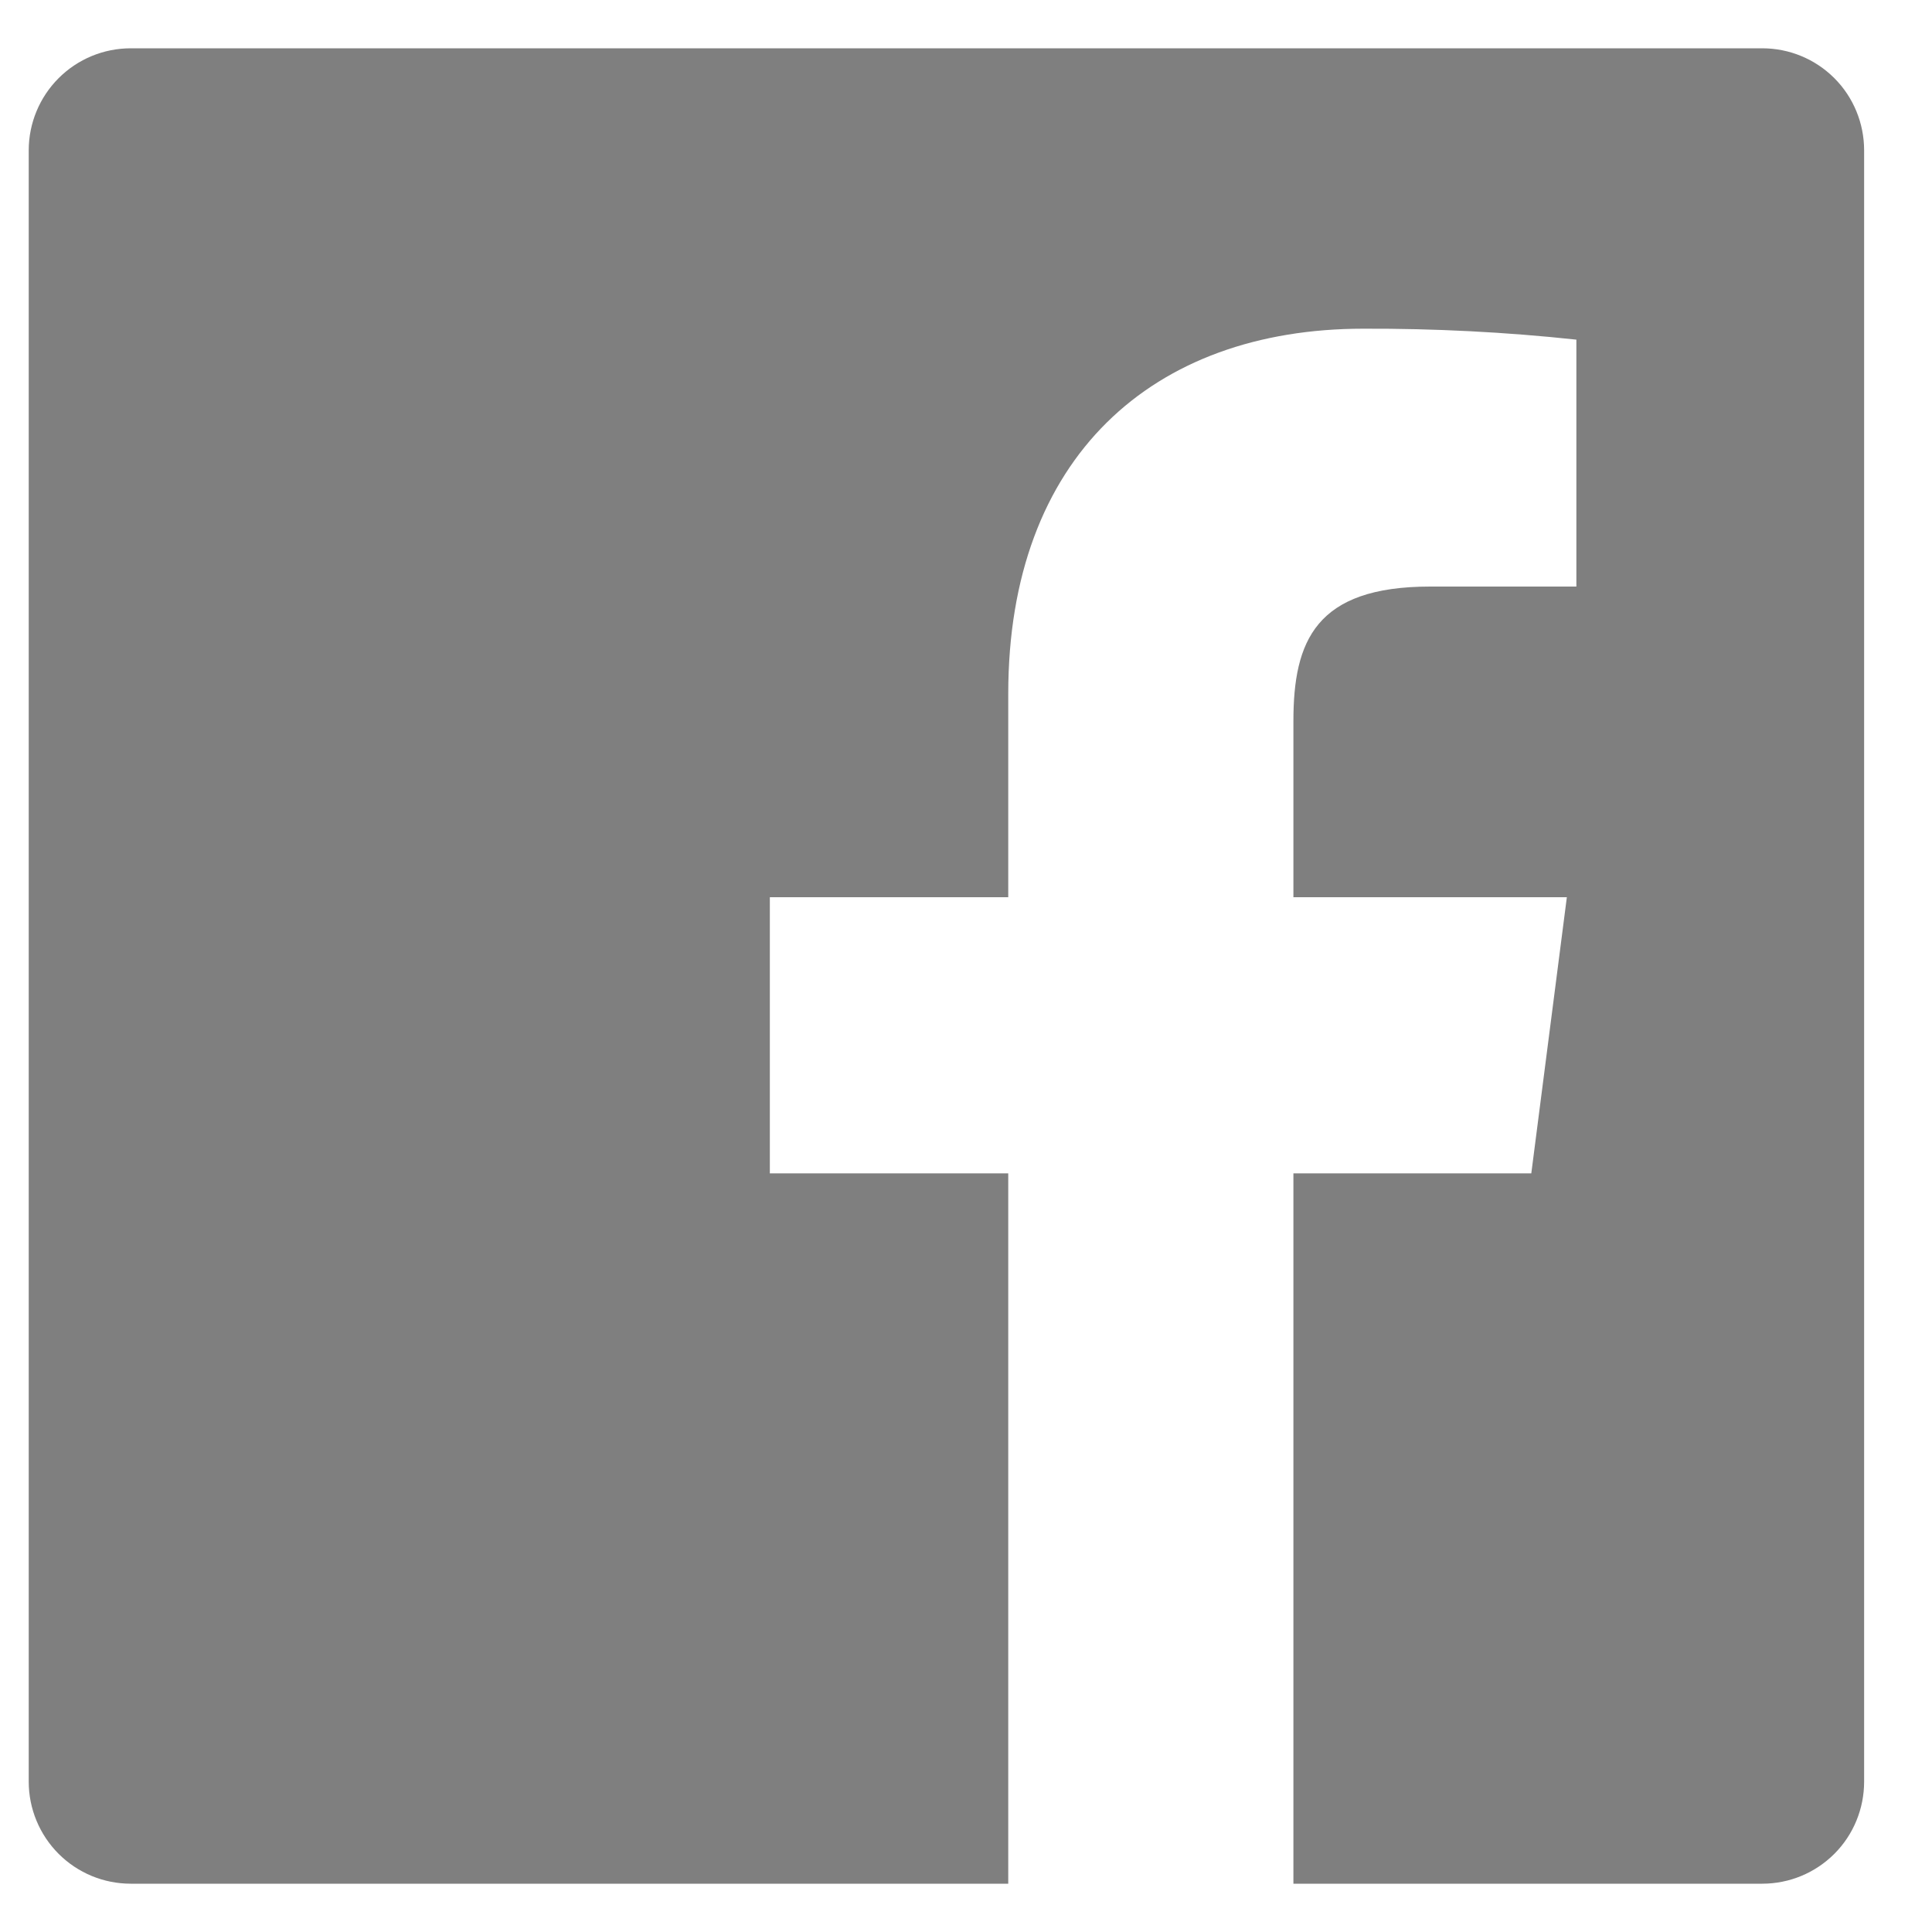 <svg width="15" height="15" viewBox="0 0 15 15" fill="none" xmlns="http://www.w3.org/2000/svg">
<path d="M10.042 14.625V9.11H11.889L12.165 6.966H10.042V5.598C10.042 4.978 10.214 4.554 11.104 4.554H12.239V2.637C11.69 2.578 11.137 2.55 10.585 2.552C8.948 2.552 7.828 3.551 7.828 5.386V6.966H5.977V9.11H7.828V14.625H1.015C0.805 14.625 0.604 14.542 0.455 14.393C0.307 14.245 0.223 14.043 0.223 13.833V1.167C0.223 0.957 0.307 0.755 0.455 0.607C0.604 0.458 0.805 0.375 1.015 0.375H13.682C13.892 0.375 14.093 0.458 14.242 0.607C14.39 0.755 14.473 0.957 14.473 1.167V13.833C14.473 14.043 14.39 14.245 14.242 14.393C14.093 14.542 13.892 14.625 13.682 14.625H10.042Z" fill="black" fill-opacity="0.5"/>
</svg>
